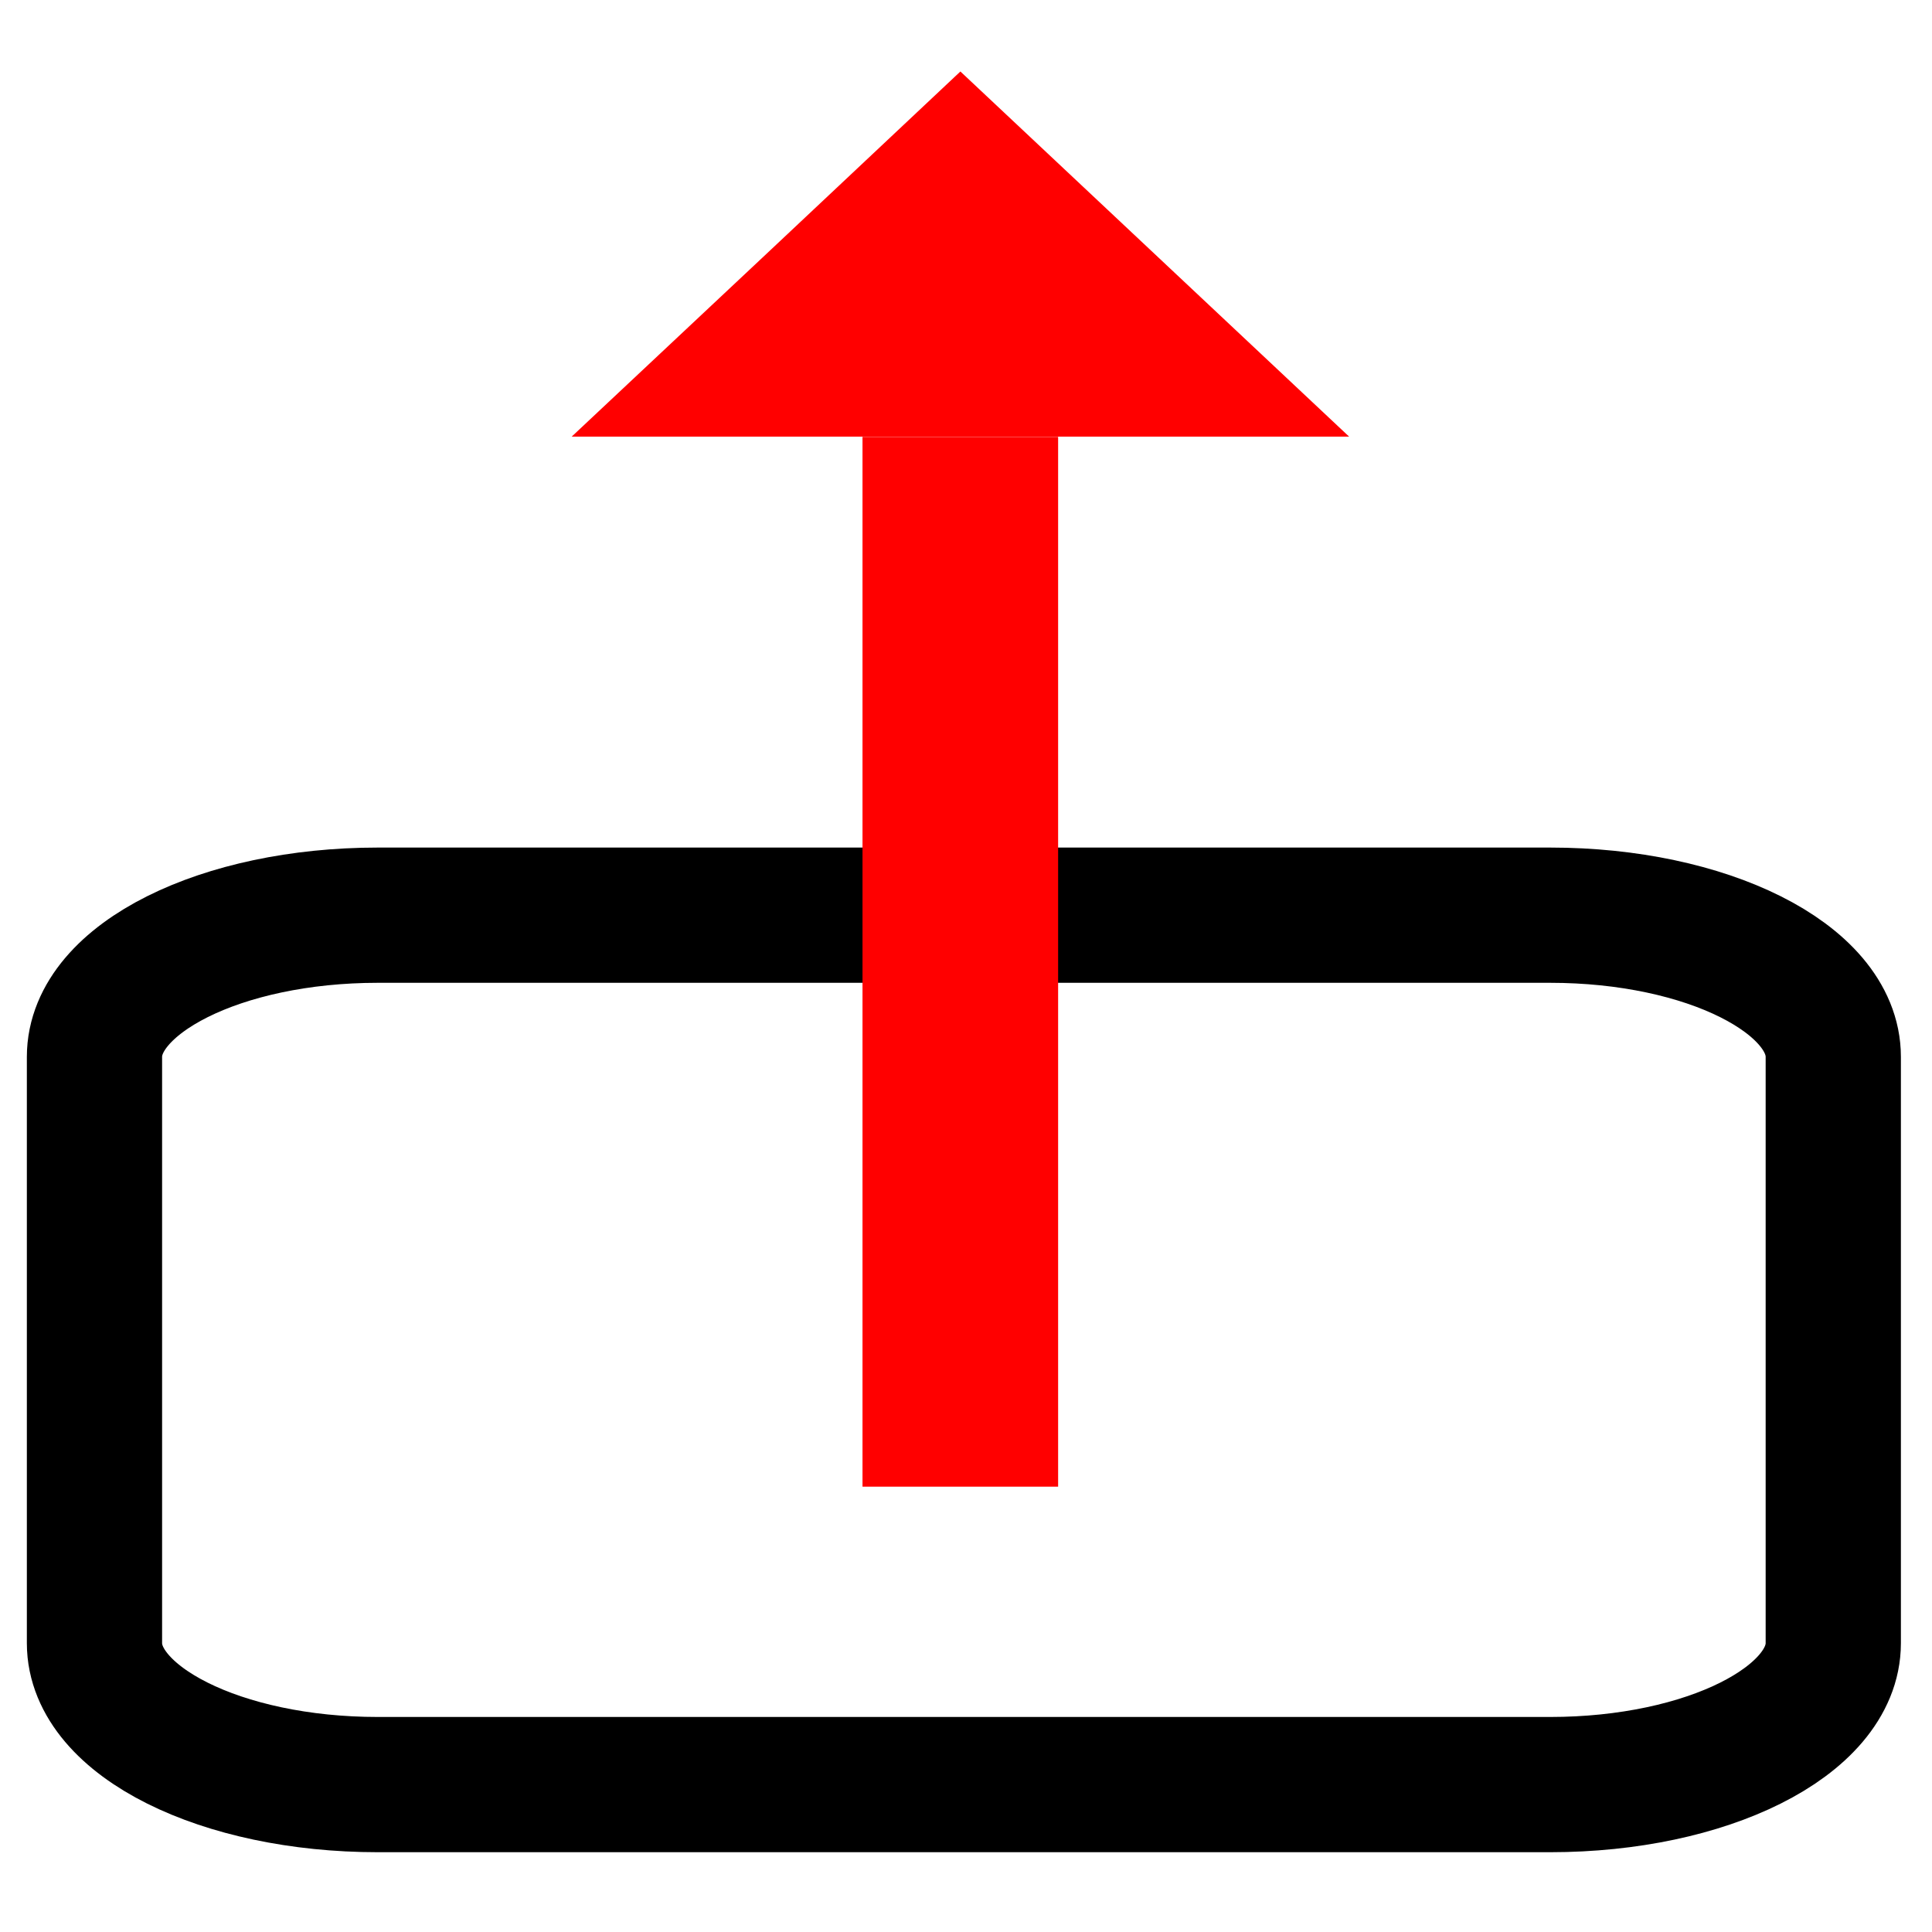 <?xml version="1.0" encoding="UTF-8"?>
<!DOCTYPE svg PUBLIC "-//W3C//DTD SVG 1.1//EN" "http://www.w3.org/Graphics/SVG/1.1/DTD/svg11.dtd">
<!-- Creator: CorelDRAW Home & Student X8 -->
<svg xmlns="http://www.w3.org/2000/svg" xml:space="preserve" width="100mm" height="100mm" version="1.1" style="shape-rendering:geometricPrecision; text-rendering:geometricPrecision; image-rendering:optimizeQuality; fill-rule:evenodd; clip-rule:evenodd"
viewBox="0 0 10000 10000"
 xmlns:xlink="http://www.w3.org/1999/xlink">
 <defs>
  <style type="text/css">
    .str0 {stroke:black;stroke-width:700}
    .fil0 {fill:none}
    .fil1 {fill:red}
  </style>
 </defs>
 <g id="Layer_x0020_1">
  <path class="fil0 str0" d="M1955 4737l6069 0c809,0 1465,328 1465,733l0 3035c0,404 -656,732 -1465,732l-6069 0c-809,0 -1466,-328 -1466,-732l0 -3035c0,-405 657,-733 1466,-733z"/>
  <rect class="fil1" transform="matrix(1.09731E-13 -1.125 1.125 7.30106E-14 4464.32 7694.94)" width="4830" height="900"/>
  <polygon class="fil1" points="4971,370 3966,1315 2959,2260 4971,2260 6983,2260 5977,1315 "/>
 </g>
</svg>
